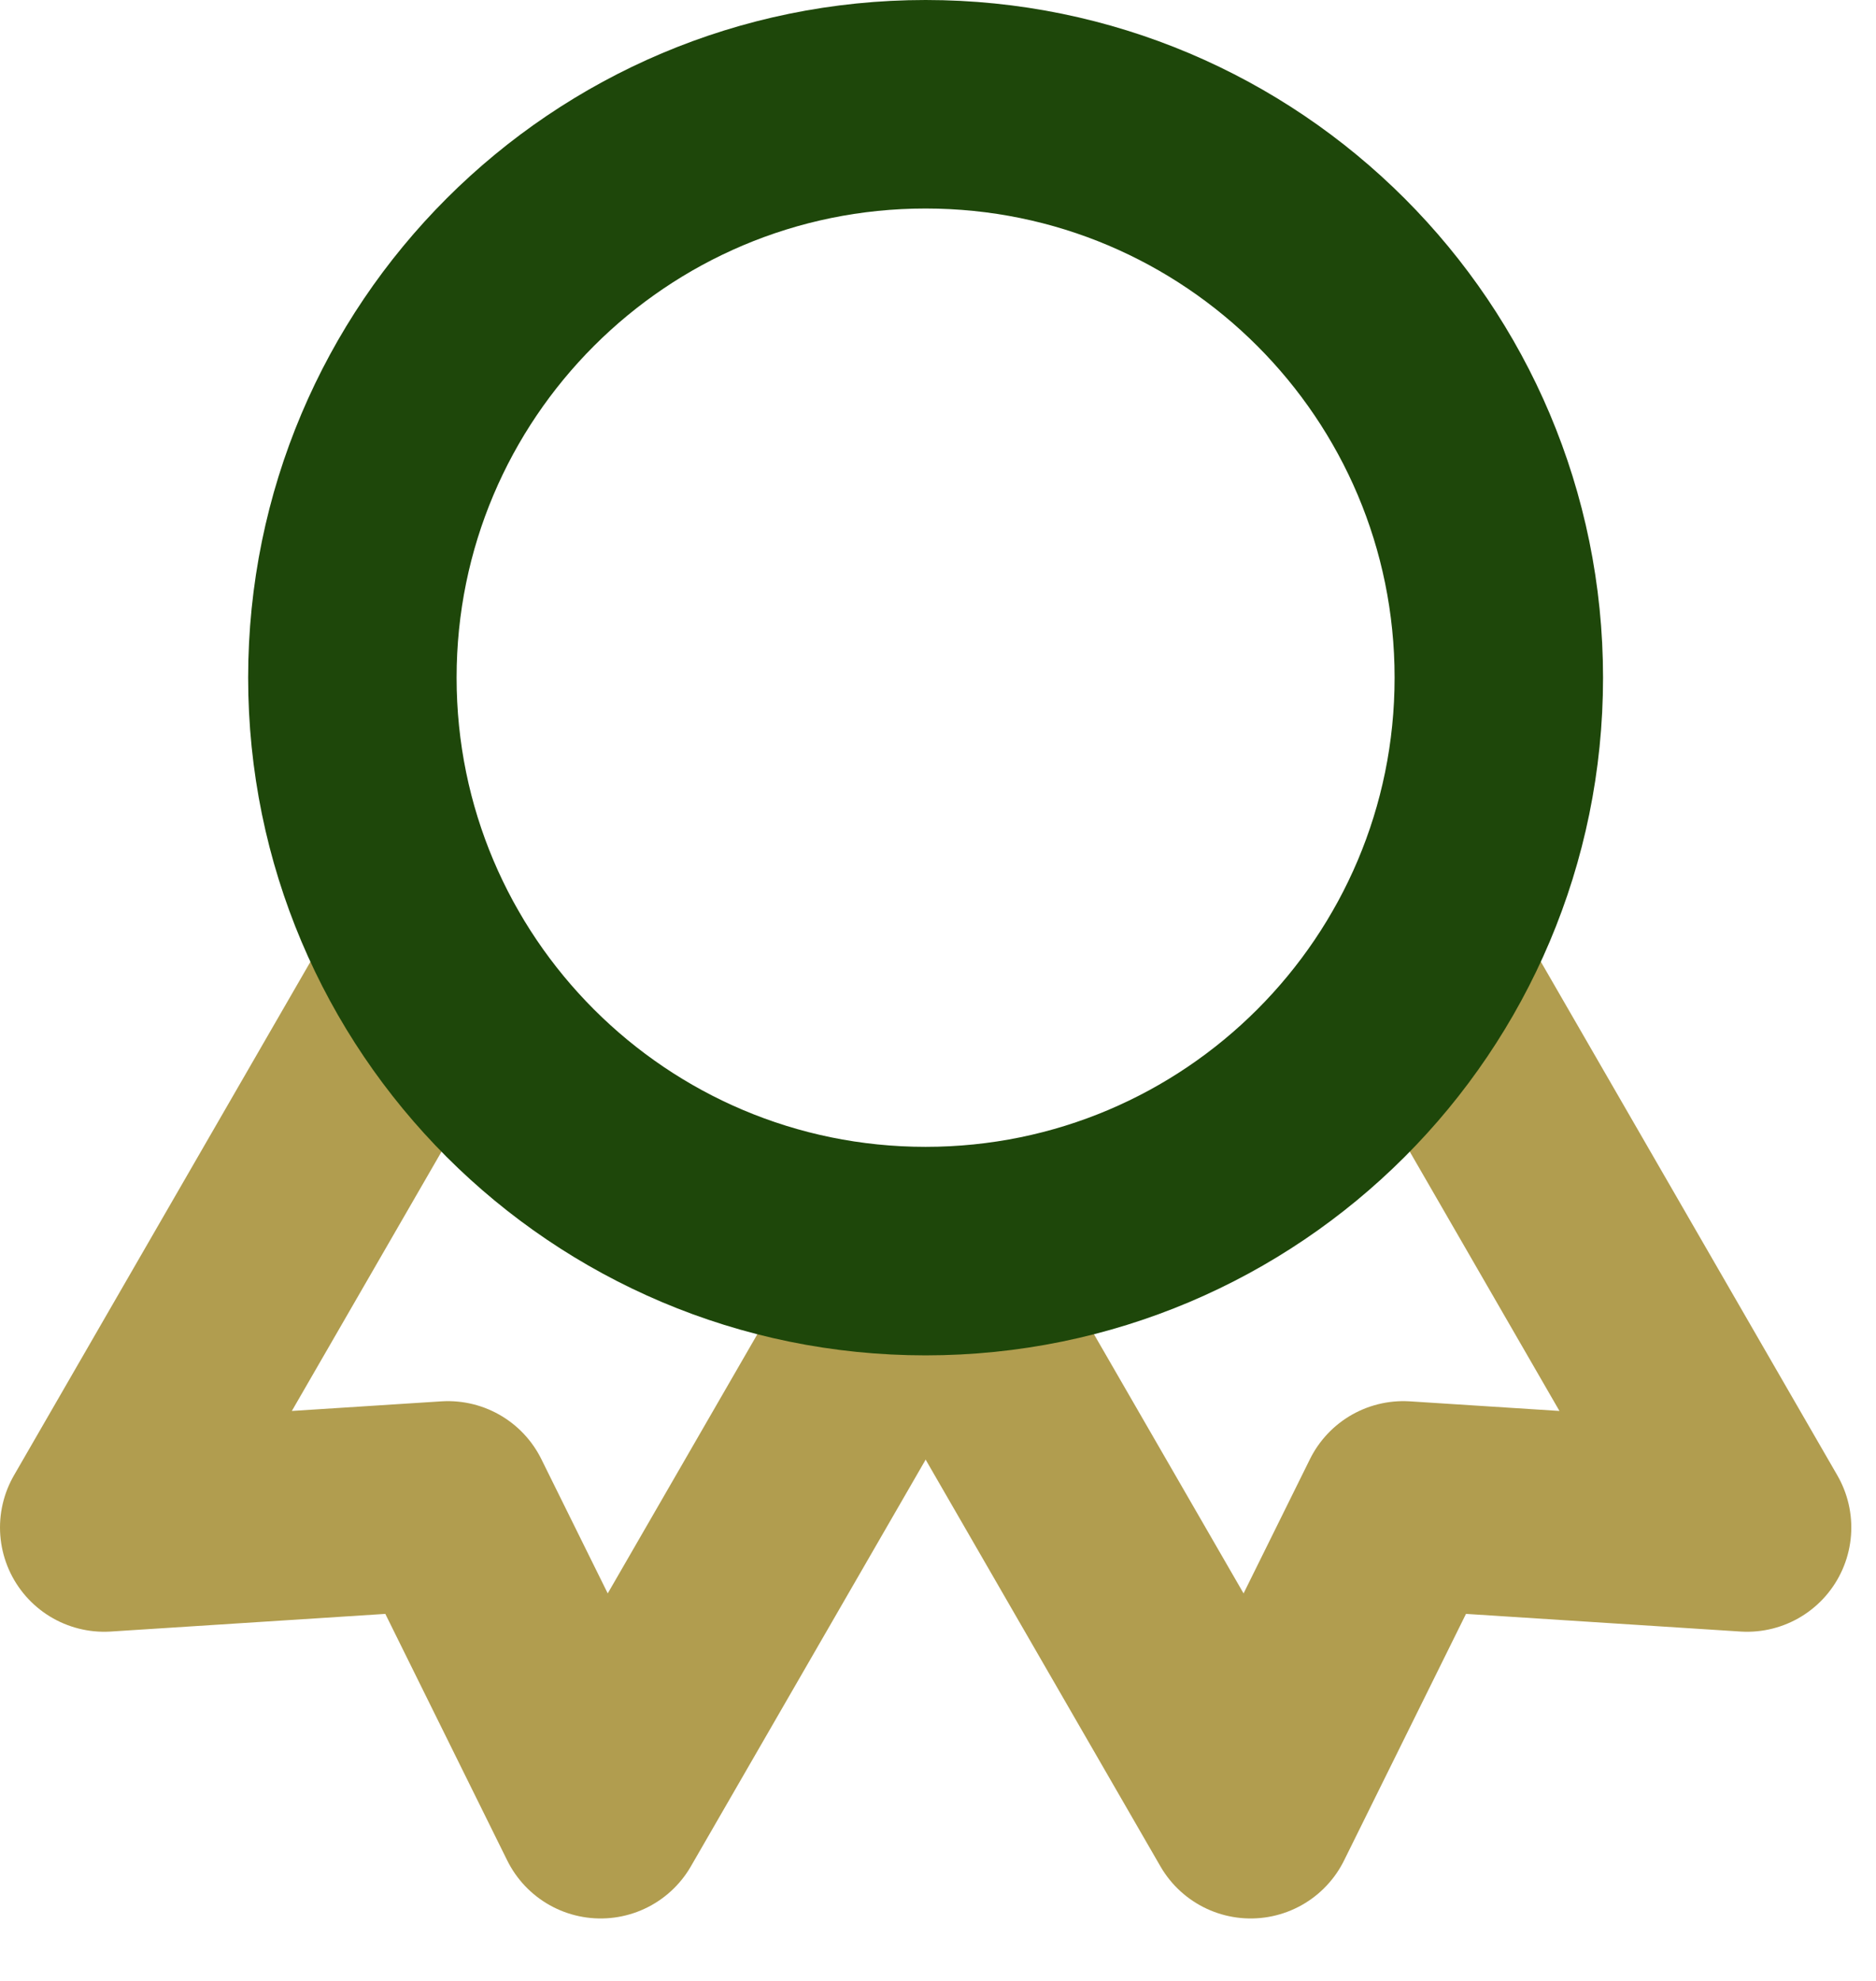 <svg width="18" height="19" viewBox="0 0 18 19" fill="none" xmlns="http://www.w3.org/2000/svg">
<path d="M8.883 12.003L12 17.401L13.465 14.439L16.763 14.651L13.646 9.253" stroke="#B19D4F" stroke-width="2" stroke-linecap="round" stroke-linejoin="round"/>
<path d="M4.117 9.253L1 14.651L4.298 14.439L5.763 17.401L8.88 12.003" stroke="#B19D4F" stroke-width="2" stroke-linecap="round" stroke-linejoin="round"/>
<path d="M8.881 12C11.919 12 14.381 9.538 14.381 6.5C14.381 3.462 11.919 1 8.881 1C5.844 1 3.381 3.462 3.381 6.5C3.381 9.538 5.844 12 8.881 12Z" stroke="#1E470A" stroke-width="2" stroke-linecap="round" stroke-linejoin="round"/>
</svg>
